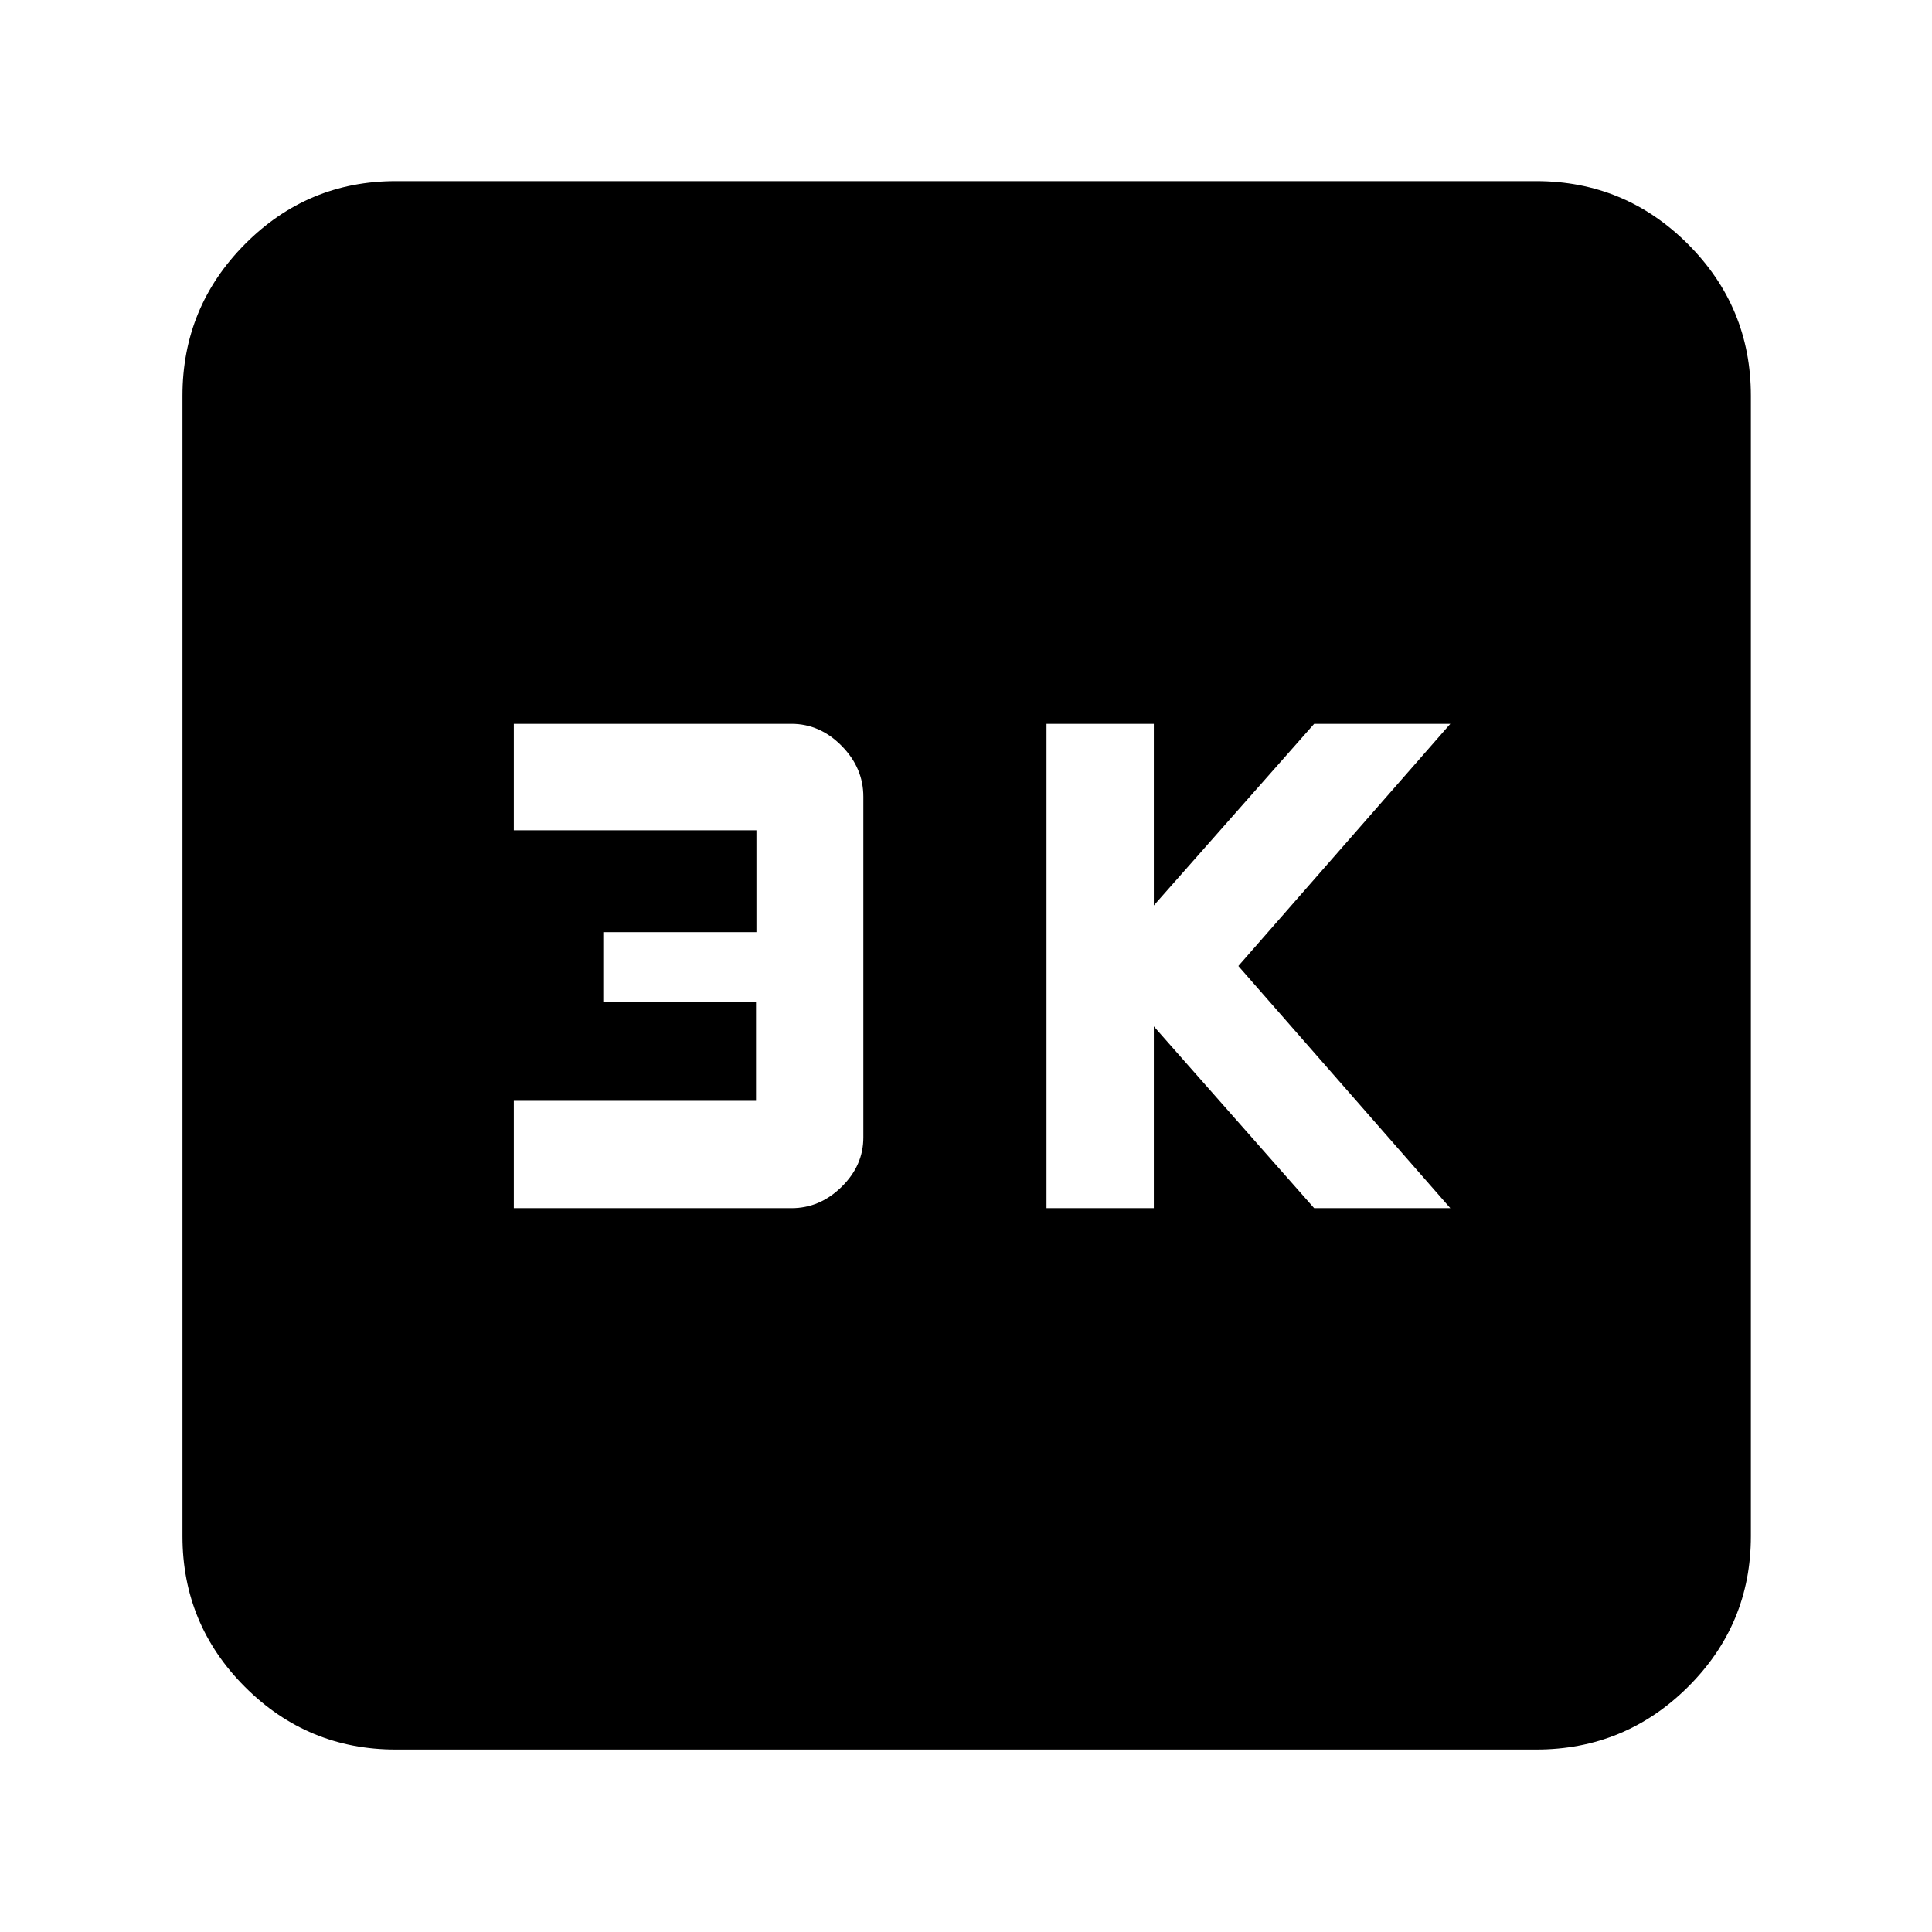 <svg xmlns="http://www.w3.org/2000/svg" height="40" viewBox="0 -960 960 960" width="40"><path d="M520-359.67h53.33V-450L653-359.67h67.67L615.33-480l105.34-120.33H653l-79.67 90.25v-90.25H520v240.66Zm-264.67 0h137.96q14.12 0 24.91-10.6 10.8-10.6 10.8-24.51v-169.34q0-14.34-10.8-25.28-10.79-10.93-24.91-10.93H255.33v52.9h120.54v50.6h-76.09v34.61h75.89V-413H255.33v53.33Zm-58.66 269q-43.83 0-74.92-31.08-31.08-31.09-31.08-74.92v-566.66q0-44.1 31.08-75.39Q152.84-870 196.67-870h566.66q44.1 0 75.39 31.28Q870-807.43 870-763.33v566.66q0 43.83-31.28 74.92-31.29 31.08-75.39 31.08H196.67Z"/></svg>